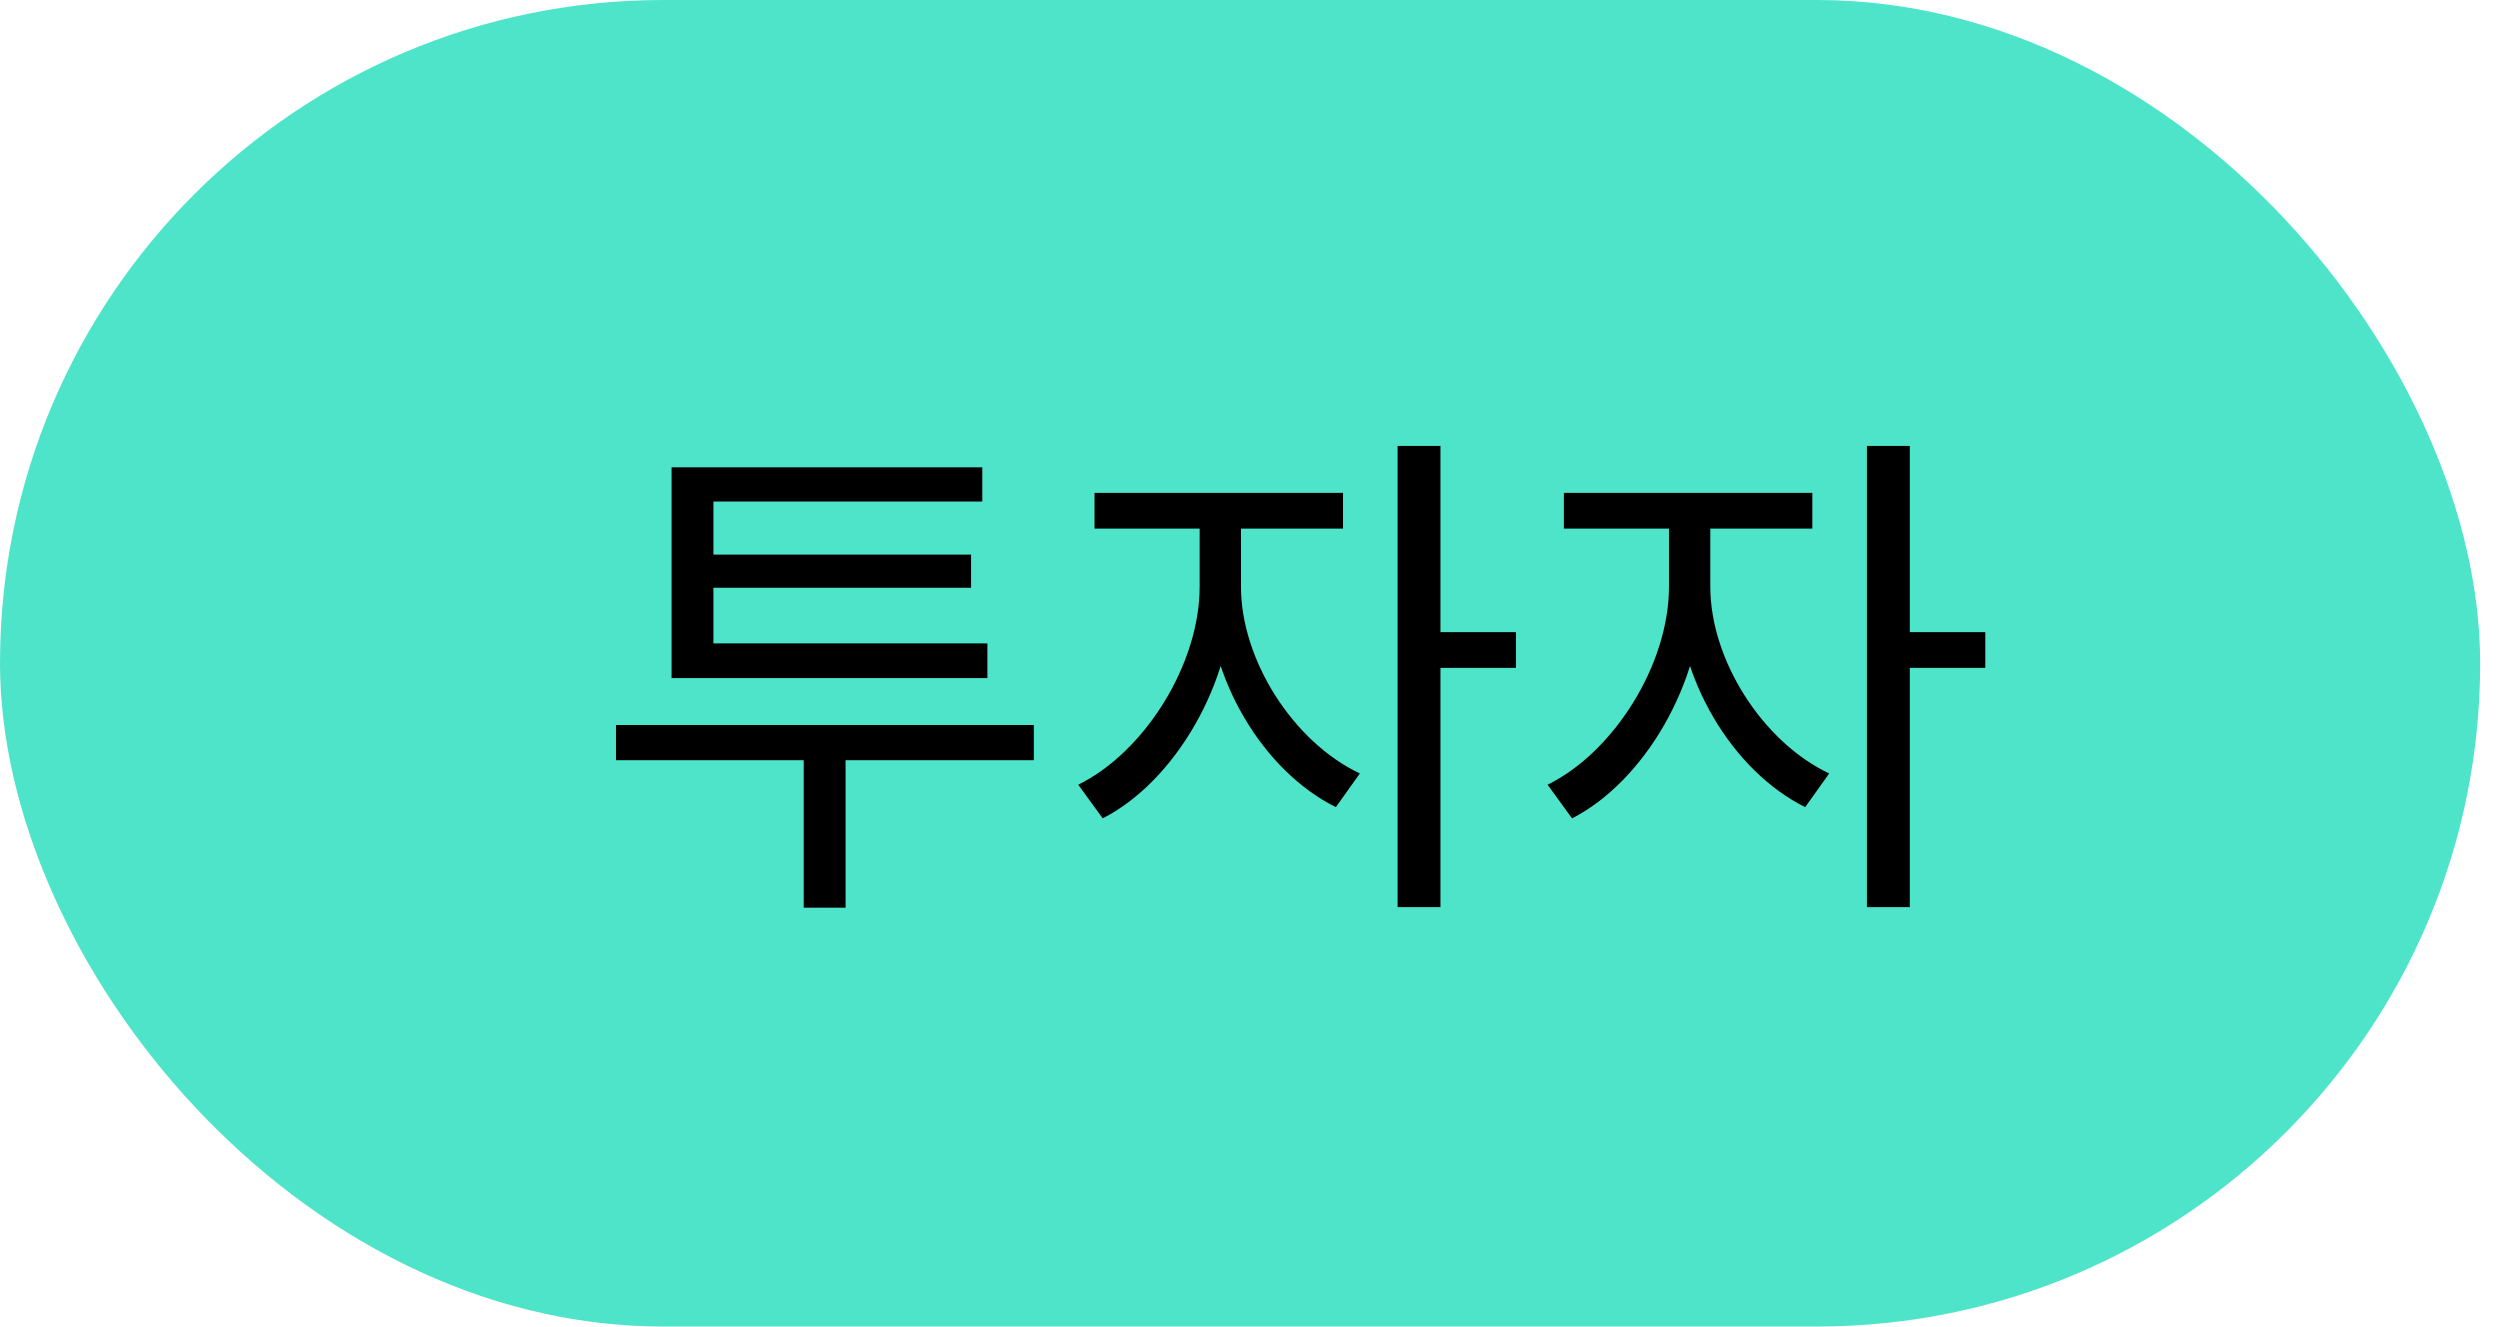 <svg width="49" height="26" viewBox="0 0 49 26" fill="none" xmlns="http://www.w3.org/2000/svg">
<rect opacity="0.7" width="48.611" height="26" rx="13" fill="#04D9B2"/>
<path d="M12.073 14.21H20.263V14.9H12.073V14.21ZM15.753 14.41H16.573V17.79H15.753V14.41ZM13.163 12.61H19.353V13.29H13.163V12.61ZM13.163 9.16H19.253V9.83H13.983V12.81H13.163V9.16ZM13.743 10.87H19.033V11.52H13.743V10.87ZM23.513 10.03H24.173V11.5C24.173 13.38 23.023 15.32 21.613 16.04L21.133 15.38C22.423 14.75 23.513 13.03 23.513 11.5V10.03ZM23.663 10.03H24.323V11.5C24.323 12.93 25.343 14.54 26.653 15.16L26.183 15.82C24.753 15.11 23.663 13.29 23.663 11.5V10.03ZM21.453 9.66H26.323V10.36H21.453V9.66ZM27.393 8.74H28.233V17.78H27.393V8.74ZM28.033 12.39H29.713V13.09H28.033V12.39ZM32.712 10.03H33.372V11.5C33.372 13.38 32.222 15.32 30.812 16.04L30.332 15.38C31.622 14.75 32.712 13.03 32.712 11.5V10.03ZM32.862 10.03H33.522V11.5C33.522 12.93 34.542 14.54 35.852 15.16L35.382 15.82C33.952 15.11 32.862 13.29 32.862 11.5V10.03ZM30.652 9.66H35.522V10.36H30.652V9.66ZM36.592 8.74H37.432V17.78H36.592V8.74ZM37.232 12.39H38.912V13.09H37.232V12.39Z" fill="black"/>
</svg>
